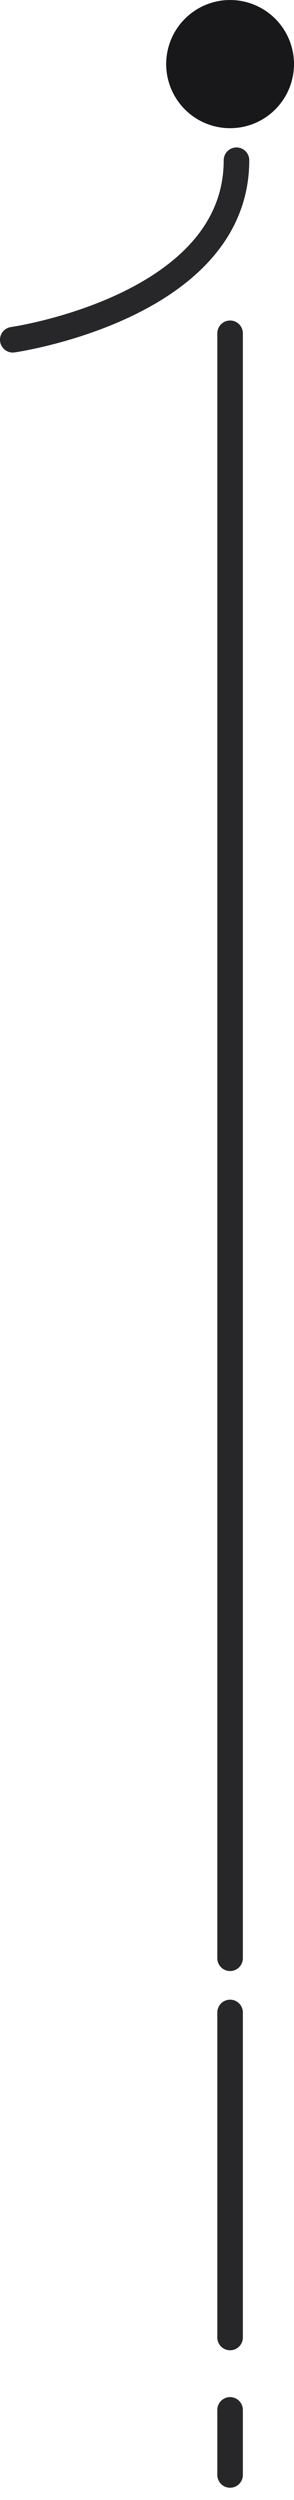 <svg width="23" height="195" viewBox="0 0 23 195" fill="none" xmlns="http://www.w3.org/2000/svg">
<ellipse cx="18" cy="5" rx="5" ry="5" transform="rotate(180 18 5)" fill="#18181B"/>
<path d="M18 26L18 152.744" stroke="#27272A" stroke-width="2" stroke-linecap="round"/>
<path d="M18 156.977L18 182.326" stroke="#27272A" stroke-width="2" stroke-linecap="round"/>
<path d="M18 187.977L18 193.047" stroke="#27272A" stroke-width="2" stroke-linecap="round"/>
<path d="M18.5 12.5C18.5 24 1 26.5 1 26.5" stroke="#27272A" stroke-width="2" stroke-linecap="round"/>
</svg>
